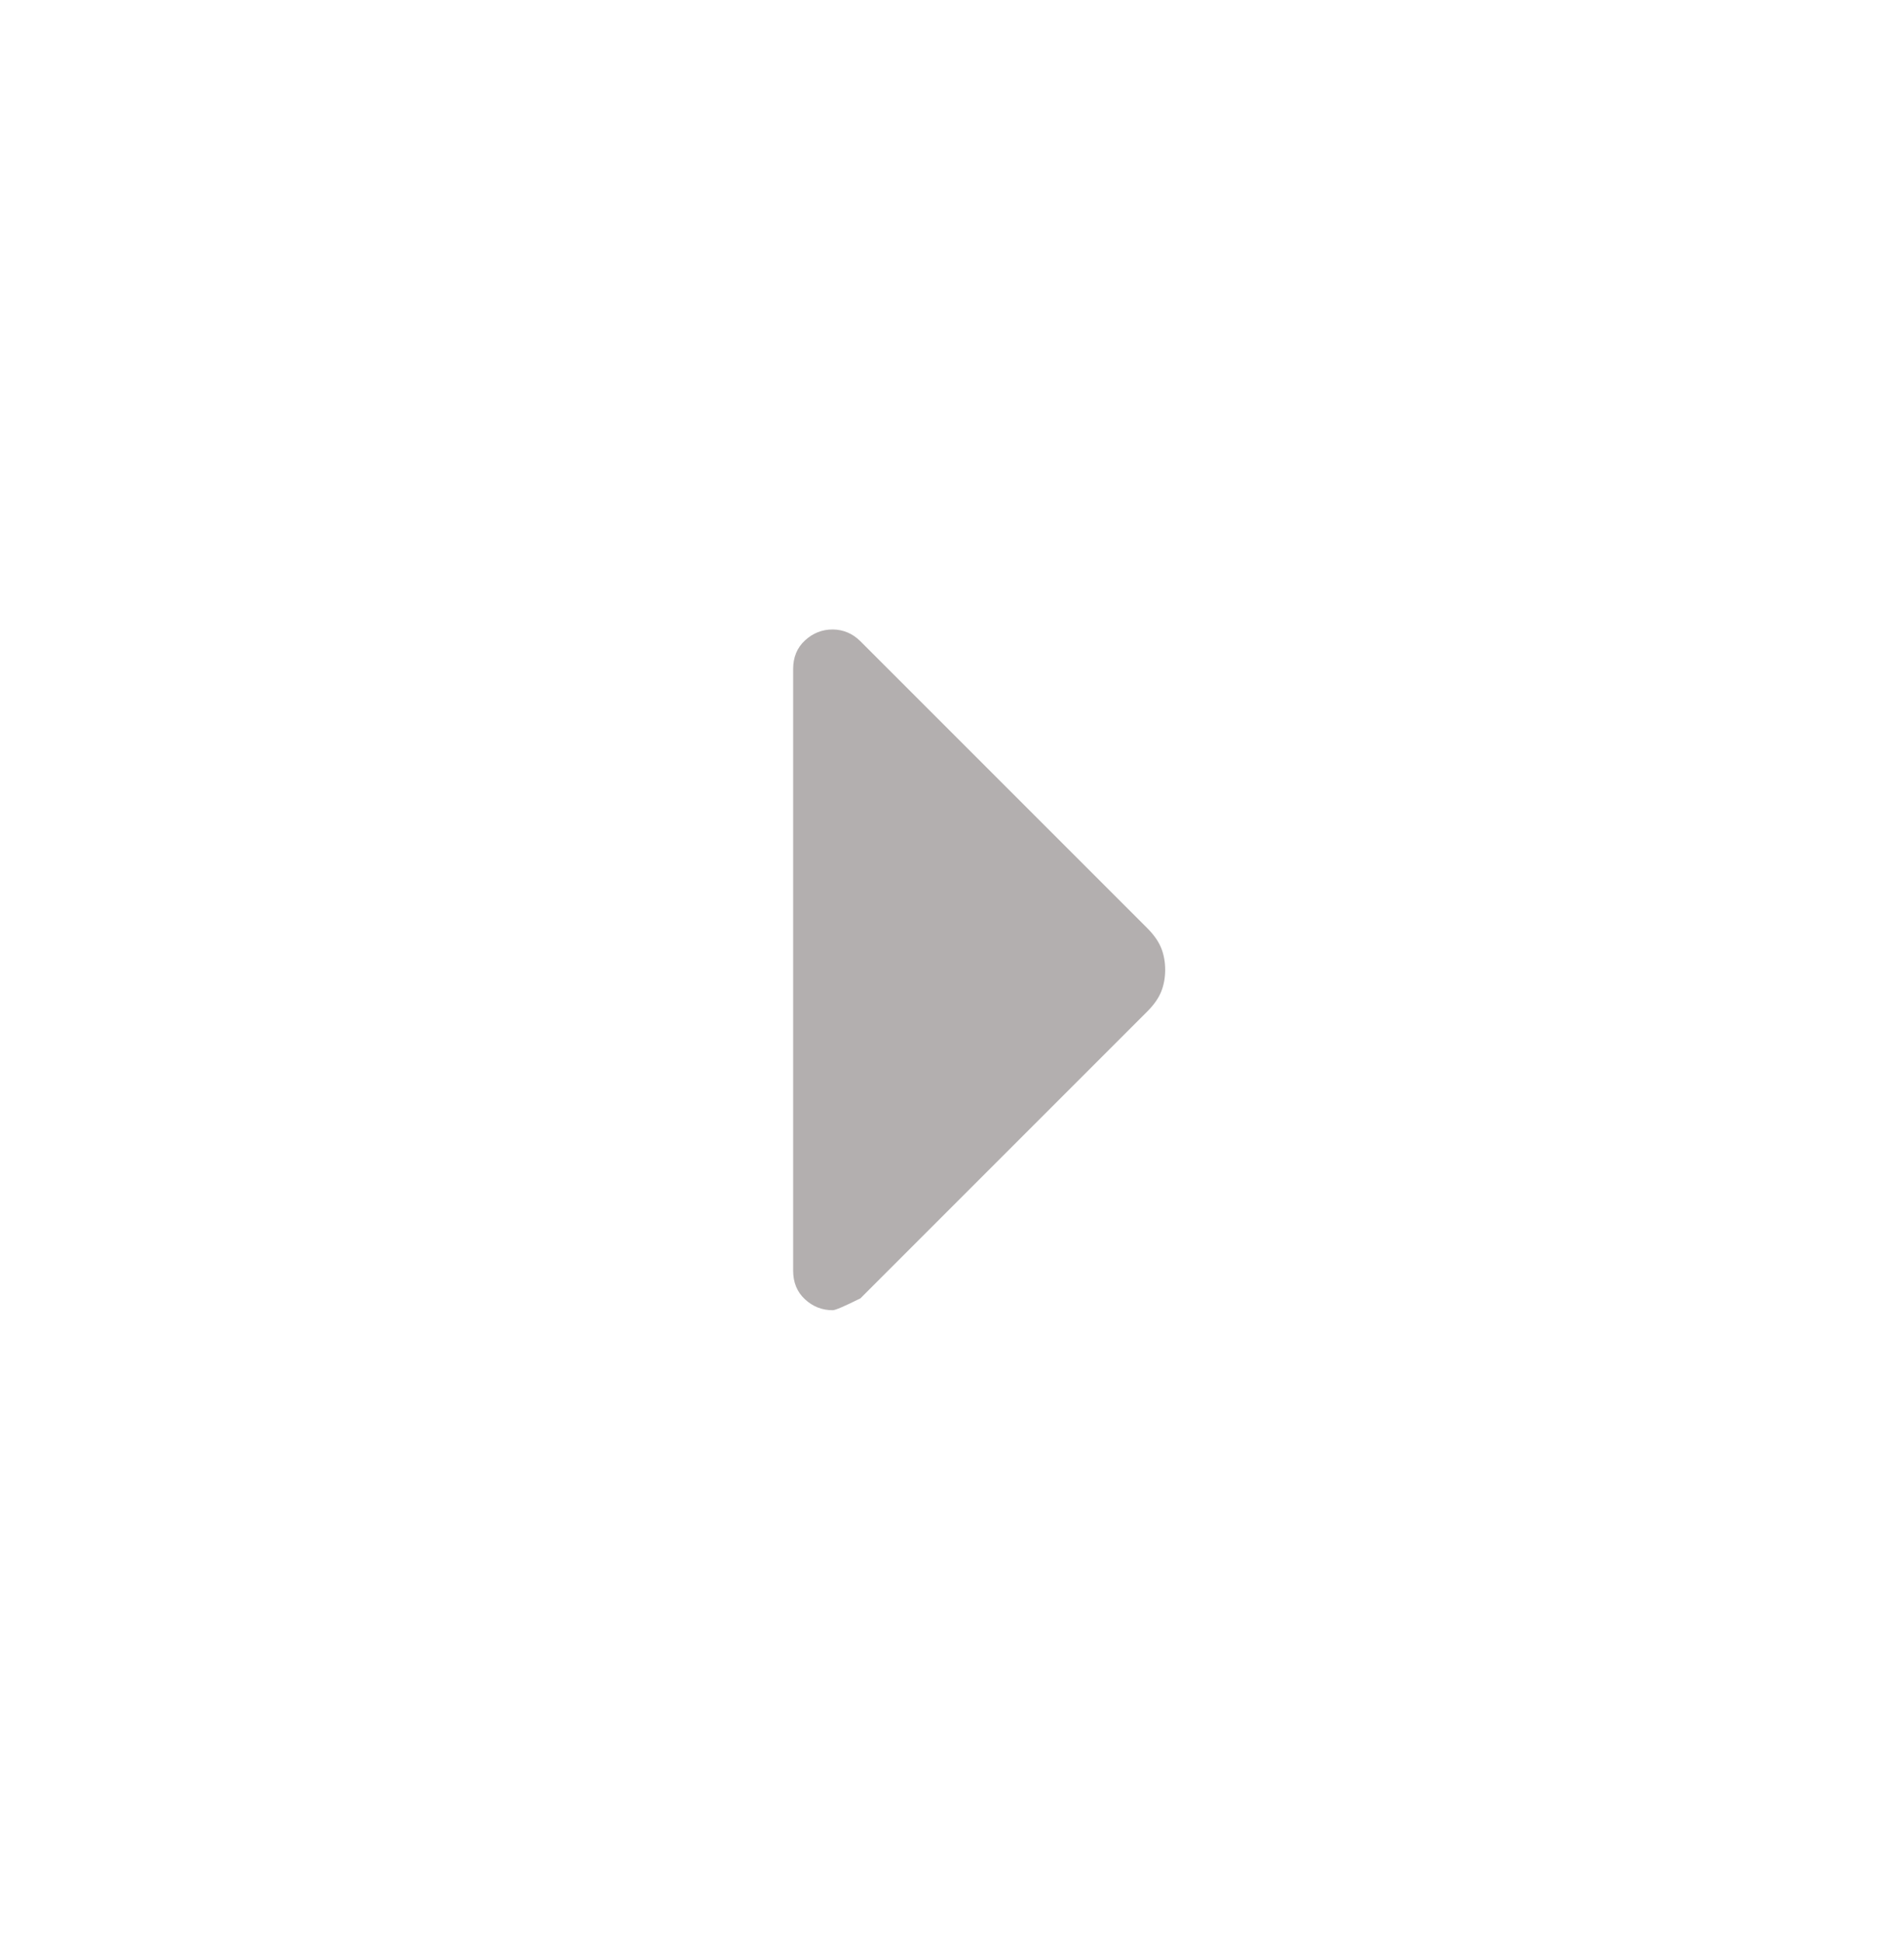 <svg width="49" height="50" viewBox="0 0 49 50" fill="none" xmlns="http://www.w3.org/2000/svg">
<path d="M22.144 33.41L29.528 26.026C29.697 25.856 29.816 25.687 29.884 25.517C29.952 25.347 29.986 25.16 29.986 24.957C29.986 24.753 29.952 24.566 29.884 24.396C29.816 24.227 29.697 24.057 29.528 23.887L22.144 16.503C22.042 16.401 21.931 16.325 21.811 16.275C21.692 16.225 21.565 16.199 21.431 16.198C21.159 16.198 20.921 16.291 20.718 16.479C20.514 16.666 20.412 16.912 20.412 17.216V32.697C20.412 33.003 20.514 33.249 20.718 33.437C20.921 33.624 21.159 33.717 21.431 33.716C21.498 33.716 21.736 33.614 22.144 33.41Z" fill="#B3AFAF"/>
</svg>
